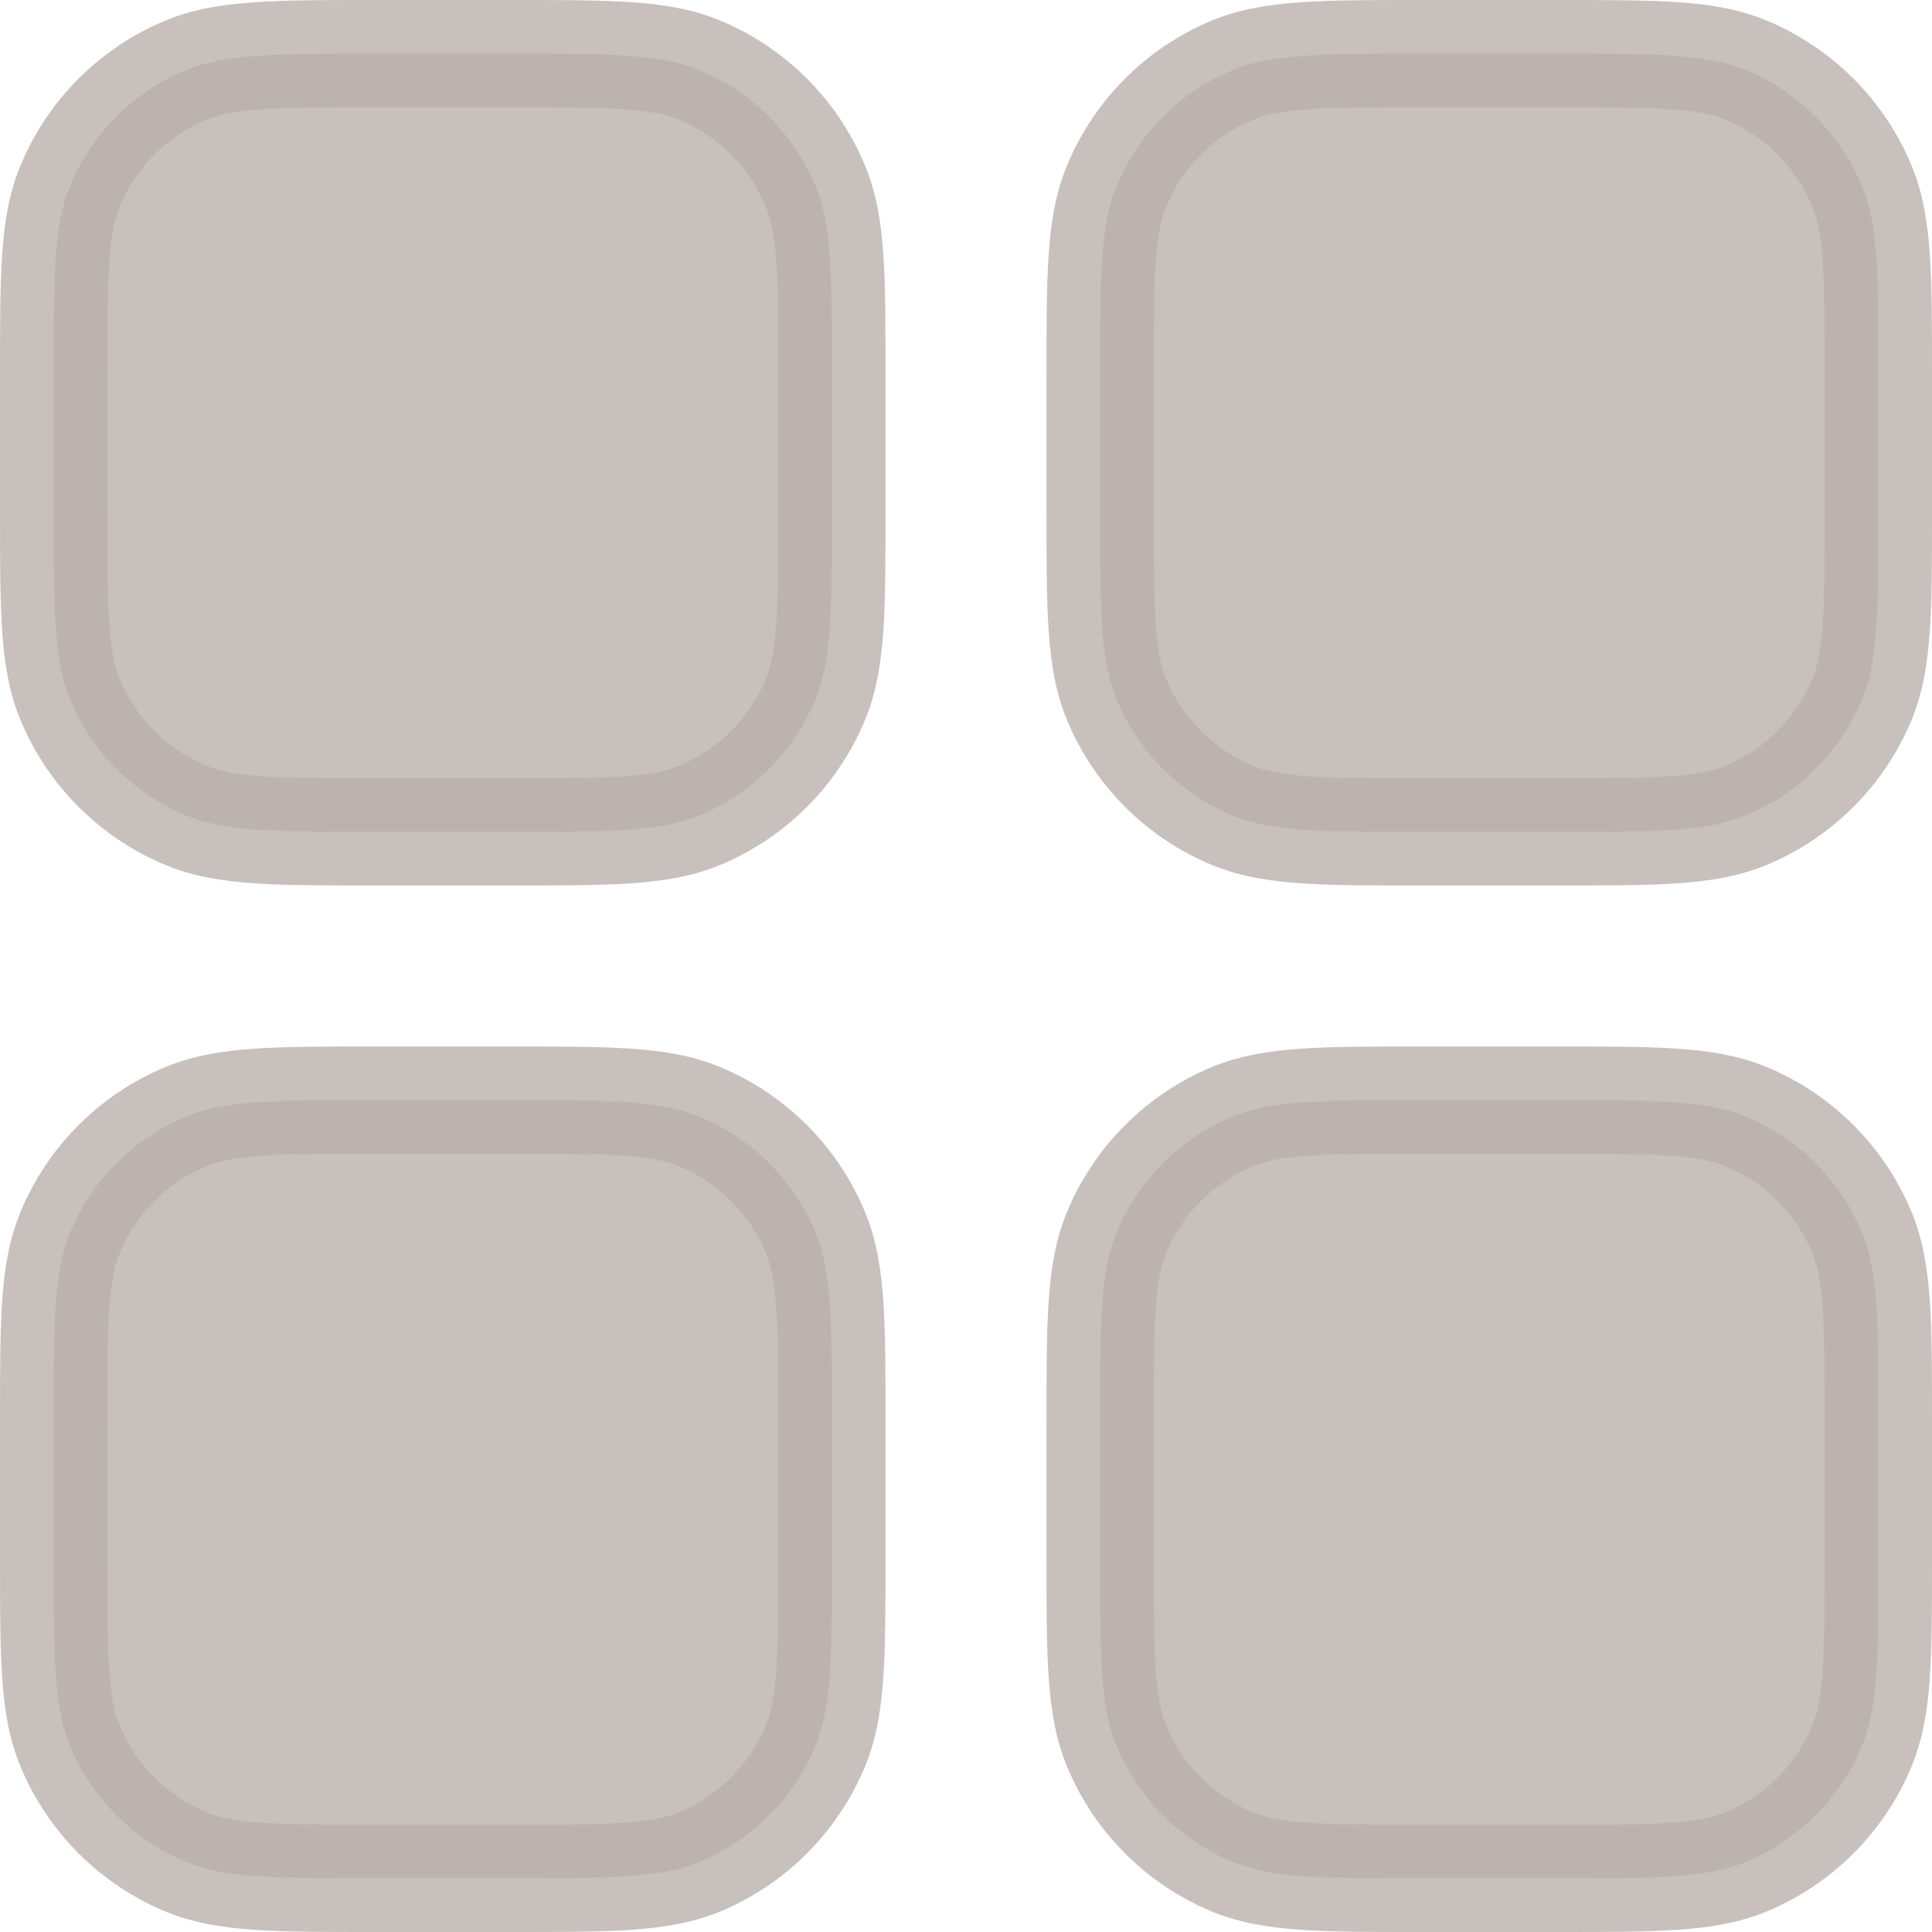 <svg width="24" height="24" viewBox="0 0 24 24" fill="none" xmlns="http://www.w3.org/2000/svg">
<path d="M0.667 4.667C0.667 3.424 0.667 2.803 0.87 2.312C1.004 1.989 1.2 1.695 1.448 1.447C1.695 1.2 1.989 1.003 2.313 0.87C2.803 0.667 3.424 0.667 4.667 0.667H6.333C7.576 0.667 8.197 0.667 8.687 0.87C9.011 1.003 9.305 1.2 9.552 1.447C9.8 1.695 9.996 1.989 10.13 2.312C10.334 2.803 10.334 3.424 10.334 4.667V6.333C10.334 7.575 10.334 8.197 10.13 8.687C9.86 9.34 9.34 9.859 8.687 10.13C8.197 10.333 7.576 10.333 6.333 10.333H4.667C3.424 10.333 2.803 10.333 2.313 10.13C1.989 9.996 1.695 9.8 1.448 9.552C1.2 9.304 1.004 9.011 0.87 8.687C0.667 8.197 0.667 7.575 0.667 6.333V4.667Z" fill="#B9B0AB" fill-opacity="0.8"/>
<path fill-rule="evenodd" clip-rule="evenodd" d="M4.643 0H6.357C6.958 0 7.443 -5.02914e-08 7.838 0.027C8.243 0.054 8.602 0.113 8.943 0.254C9.759 0.592 10.408 1.241 10.746 2.058C10.887 2.397 10.945 2.756 10.973 3.163C11 3.557 11 4.042 11 4.643V6.357C11 6.958 11 7.443 10.973 7.838C10.945 8.243 10.887 8.602 10.746 8.943C10.408 9.759 9.759 10.408 8.943 10.746C8.602 10.887 8.243 10.945 7.838 10.973C7.443 11 6.958 11 6.357 11H4.643C4.042 11 3.557 11 3.162 10.973C2.756 10.945 2.397 10.887 2.058 10.746C1.241 10.408 0.592 9.759 0.254 8.943C0.113 8.602 0.054 8.243 0.027 7.838C-5.02914e-08 7.444 0 6.958 0 6.357V4.644C0 4.043 -5.02914e-08 3.558 0.027 3.163C0.054 2.757 0.113 2.398 0.254 2.058C0.592 1.241 1.241 0.592 2.058 0.254C2.397 0.114 2.756 0.055 3.163 0.028C3.557 1.52737e-07 4.042 0 4.643 0ZM3.253 1.357C2.915 1.38 2.718 1.423 2.568 1.486C2.325 1.586 2.105 1.733 1.919 1.919C1.733 2.105 1.586 2.325 1.486 2.568C1.423 2.718 1.381 2.915 1.357 3.253C1.333 3.597 1.333 4.037 1.333 4.667V6.333C1.333 6.963 1.333 7.404 1.357 7.747C1.38 8.085 1.423 8.282 1.486 8.432C1.586 8.675 1.733 8.895 1.919 9.081C2.105 9.267 2.325 9.414 2.568 9.514C2.718 9.576 2.915 9.62 3.253 9.643C3.597 9.666 4.037 9.666 4.667 9.666H6.333C6.963 9.666 7.404 9.666 7.747 9.643C8.085 9.62 8.282 9.576 8.432 9.514C8.675 9.414 8.895 9.267 9.081 9.081C9.267 8.895 9.414 8.675 9.514 8.432C9.576 8.282 9.62 8.085 9.643 7.747C9.666 7.403 9.666 6.963 9.666 6.333V4.667C9.666 4.037 9.666 3.596 9.643 3.253C9.62 2.915 9.576 2.718 9.514 2.568C9.414 2.325 9.267 2.105 9.081 1.919C8.895 1.733 8.675 1.586 8.432 1.486C8.282 1.423 8.085 1.381 7.747 1.357C7.403 1.333 6.963 1.333 6.333 1.333H4.667C4.037 1.333 3.596 1.333 3.253 1.357Z" fill="#B9B0AB" fill-opacity="0.8"/>
<path d="M0.667 17.666C0.667 16.424 0.667 15.803 0.87 15.312C1.004 14.989 1.2 14.695 1.448 14.447C1.695 14.2 1.989 14.004 2.313 13.87C2.803 13.666 3.424 13.666 4.667 13.666H6.333C7.576 13.666 8.197 13.666 8.687 13.87C9.011 14.004 9.305 14.2 9.552 14.447C9.8 14.695 9.996 14.989 10.13 15.312C10.334 15.803 10.334 16.424 10.334 17.666V19.333C10.334 20.576 10.334 21.197 10.13 21.687C9.86 22.34 9.34 22.859 8.687 23.13C8.197 23.333 7.576 23.333 6.333 23.333H4.667C3.424 23.333 2.803 23.333 2.313 23.13C1.989 22.996 1.695 22.8 1.448 22.552C1.2 22.305 1.004 22.011 0.87 21.687C0.667 21.197 0.667 20.576 0.667 19.333V17.666Z" fill="#B9B0AB" fill-opacity="0.8"/>
<path fill-rule="evenodd" clip-rule="evenodd" d="M4.643 13H6.357C6.958 13 7.443 13 7.838 13.027C8.243 13.055 8.602 13.113 8.943 13.254C9.759 13.592 10.408 14.241 10.746 15.057C10.887 15.398 10.945 15.757 10.973 16.163C11 16.557 11 17.042 11 17.643V19.357C11 19.958 11 20.443 10.973 20.838C10.945 21.244 10.887 21.602 10.746 21.942C10.408 22.759 9.759 23.408 8.943 23.747C8.602 23.887 8.243 23.945 7.838 23.973C7.443 24 6.958 24 6.357 24H4.643C4.042 24 3.557 24 3.162 23.973C2.756 23.945 2.397 23.887 2.058 23.747C1.241 23.408 0.592 22.759 0.254 21.942C0.113 21.602 0.054 21.244 0.027 20.837C-5.02914e-08 20.444 0 19.959 0 19.358V17.643C0 17.043 -5.02914e-08 16.558 0.027 16.163C0.054 15.757 0.113 15.398 0.254 15.058C0.592 14.241 1.241 13.592 2.058 13.254C2.397 13.114 2.756 13.055 3.163 13.027C3.557 13 4.042 13 4.643 13ZM3.253 14.357C2.915 14.38 2.718 14.424 2.568 14.486C2.325 14.586 2.105 14.733 1.919 14.919C1.733 15.105 1.586 15.325 1.486 15.568C1.423 15.718 1.381 15.915 1.357 16.253C1.333 16.597 1.333 17.037 1.333 17.666V19.334C1.333 19.963 1.333 20.404 1.357 20.747C1.38 21.085 1.423 21.282 1.486 21.432C1.586 21.675 1.733 21.895 1.919 22.081C2.105 22.267 2.325 22.414 2.568 22.515C2.718 22.576 2.915 22.619 3.253 22.643C3.597 22.666 4.037 22.666 4.667 22.666H6.333C6.963 22.666 7.404 22.666 7.747 22.643C8.085 22.62 8.282 22.576 8.432 22.515C8.675 22.414 8.895 22.267 9.081 22.081C9.267 21.895 9.414 21.675 9.514 21.432C9.576 21.282 9.62 21.085 9.643 20.747C9.666 20.403 9.666 19.963 9.666 19.334V17.666C9.666 17.037 9.666 16.596 9.643 16.253C9.62 15.915 9.576 15.718 9.514 15.568C9.414 15.325 9.267 15.105 9.081 14.919C8.895 14.733 8.675 14.586 8.432 14.486C8.282 14.424 8.085 14.38 7.747 14.357C7.403 14.334 6.963 14.334 6.333 14.334H4.667C4.037 14.334 3.596 14.334 3.253 14.357Z" fill="#B9B0AB" fill-opacity="0.8"/>
<path d="M13.666 4.667C13.666 3.424 13.666 2.803 13.87 2.312C14.004 1.989 14.2 1.695 14.448 1.447C14.695 1.2 14.989 1.003 15.313 0.87C15.803 0.667 16.424 0.667 17.666 0.667H19.334C20.576 0.667 21.197 0.667 21.687 0.87C22.011 1.003 22.305 1.2 22.552 1.447C22.8 1.695 22.996 1.989 23.131 2.312C23.334 2.803 23.334 3.424 23.334 4.667V6.333C23.334 7.575 23.334 8.197 23.131 8.687C22.86 9.34 22.34 9.859 21.687 10.13C21.197 10.333 20.576 10.333 19.334 10.333H17.666C16.424 10.333 15.803 10.333 15.313 10.13C14.659 9.859 14.14 9.34 13.87 8.687C13.666 8.197 13.666 7.575 13.666 6.333V4.667Z" fill="#B9B0AB" fill-opacity="0.8"/>
<path fill-rule="evenodd" clip-rule="evenodd" d="M17.643 0H19.357C19.958 0 20.443 -5.02914e-08 20.838 0.027C21.244 0.054 21.602 0.113 21.942 0.254C22.759 0.592 23.408 1.241 23.747 2.058C23.887 2.397 23.945 2.756 23.973 3.163C24 3.557 24 4.042 24 4.643V6.357C24 6.958 24 7.443 23.973 7.838C23.945 8.243 23.887 8.602 23.747 8.943C23.408 9.759 22.759 10.408 21.942 10.746C21.602 10.887 21.244 10.945 20.837 10.973C20.443 11 19.958 11 19.357 11H17.643C17.042 11 16.557 11 16.162 10.973C15.757 10.945 15.398 10.887 15.057 10.746C14.241 10.408 13.592 9.759 13.254 8.943C13.113 8.602 13.055 8.243 13.027 7.838C13 7.444 13 6.958 13 6.357V4.644C13 4.043 13 3.558 13.027 3.163C13.055 2.757 13.113 2.398 13.254 2.058C13.592 1.241 14.241 0.592 15.057 0.254C15.398 0.114 15.757 0.055 16.163 0.028C16.556 1.52737e-07 17.042 0 17.643 0ZM16.253 1.357C15.915 1.38 15.718 1.423 15.568 1.486C15.325 1.586 15.105 1.733 14.919 1.919C14.733 2.105 14.586 2.325 14.486 2.568C14.424 2.718 14.38 2.915 14.357 3.253C14.334 3.597 14.334 4.037 14.334 4.667V6.333C14.334 6.963 14.334 7.404 14.357 7.747C14.38 8.085 14.424 8.282 14.486 8.432C14.586 8.675 14.733 8.895 14.919 9.081C15.105 9.267 15.325 9.414 15.568 9.514C15.718 9.576 15.915 9.62 16.253 9.643C16.597 9.666 17.037 9.666 17.666 9.666H19.334C19.963 9.666 20.404 9.666 20.747 9.643C21.085 9.62 21.282 9.576 21.432 9.514C21.675 9.414 21.895 9.267 22.081 9.081C22.267 8.895 22.414 8.675 22.515 8.432C22.576 8.282 22.619 8.085 22.643 7.747C22.666 7.403 22.666 6.963 22.666 6.333V4.667C22.666 4.037 22.666 3.596 22.643 3.253C22.62 2.915 22.576 2.718 22.515 2.568C22.414 2.325 22.267 2.105 22.081 1.919C21.895 1.733 21.675 1.586 21.432 1.486C21.282 1.423 21.085 1.381 20.747 1.357C20.403 1.333 19.963 1.333 19.334 1.333H17.666C17.037 1.333 16.596 1.333 16.253 1.357Z" fill="#B9B0AB" fill-opacity="0.8"/>
<path d="M13.666 17.666C13.666 16.424 13.666 15.803 13.87 15.312C14.004 14.989 14.2 14.695 14.448 14.447C14.695 14.2 14.989 14.004 15.313 13.87C15.803 13.666 16.424 13.666 17.666 13.666H19.334C20.576 13.666 21.197 13.666 21.687 13.87C22.011 14.004 22.305 14.2 22.552 14.447C22.8 14.695 22.996 14.989 23.131 15.312C23.334 15.803 23.334 16.424 23.334 17.666V19.333C23.334 20.576 23.334 21.197 23.131 21.687C22.86 22.34 22.34 22.859 21.687 23.13C21.197 23.333 20.576 23.333 19.334 23.333H17.666C16.424 23.333 15.803 23.333 15.313 23.13C14.659 22.859 14.14 22.34 13.87 21.687C13.666 21.197 13.666 20.576 13.666 19.333V17.666Z" fill="#B9B0AB" fill-opacity="0.8"/>
<path fill-rule="evenodd" clip-rule="evenodd" d="M17.643 13H19.357C19.958 13 20.443 13 20.838 13.027C21.244 13.055 21.602 13.113 21.942 13.254C22.347 13.421 22.714 13.666 23.024 13.976C23.334 14.286 23.579 14.653 23.747 15.057C23.887 15.398 23.945 15.757 23.973 16.163C24 16.557 24 17.042 24 17.643V19.357C24 19.958 24 20.443 23.973 20.838C23.945 21.244 23.887 21.602 23.747 21.942C23.579 22.347 23.334 22.714 23.024 23.024C22.714 23.334 22.347 23.579 21.942 23.747C21.602 23.887 21.244 23.945 20.837 23.973C20.443 24 19.958 24 19.357 24H17.643C17.042 24 16.557 24 16.162 23.973C15.757 23.945 15.398 23.887 15.057 23.747C14.653 23.579 14.286 23.334 13.976 23.024C13.666 22.714 13.421 22.347 13.254 21.942C13.113 21.602 13.055 21.244 13.027 20.837C13 20.444 13 19.959 13 19.358V17.643C13 17.043 13 16.558 13.027 16.163C13.055 15.757 13.113 15.398 13.254 15.058C13.421 14.654 13.666 14.286 13.976 13.977C14.286 13.667 14.653 13.421 15.057 13.254C15.398 13.114 15.757 13.055 16.163 13.027C16.556 13 17.042 13 17.643 13ZM16.253 14.357C15.915 14.38 15.718 14.424 15.568 14.486C15.325 14.586 15.105 14.733 14.919 14.919C14.733 15.105 14.586 15.325 14.486 15.568C14.424 15.718 14.38 15.915 14.357 16.253C14.334 16.597 14.334 17.037 14.334 17.666V19.334C14.334 19.963 14.334 20.404 14.357 20.747C14.38 21.085 14.424 21.282 14.486 21.432C14.586 21.675 14.733 21.895 14.919 22.081C15.105 22.267 15.325 22.414 15.568 22.515C15.718 22.576 15.915 22.619 16.253 22.643C16.597 22.666 17.037 22.666 17.666 22.666H19.334C19.963 22.666 20.404 22.666 20.747 22.643C21.085 22.62 21.282 22.576 21.432 22.515C21.675 22.414 21.895 22.267 22.081 22.081C22.267 21.895 22.414 21.675 22.515 21.432C22.576 21.282 22.619 21.085 22.643 20.747C22.666 20.403 22.666 19.963 22.666 19.334V17.666C22.666 17.037 22.666 16.596 22.643 16.253C22.62 15.915 22.576 15.718 22.515 15.568C22.414 15.325 22.267 15.105 22.081 14.919C21.895 14.733 21.675 14.586 21.432 14.486C21.282 14.424 21.085 14.38 20.747 14.357C20.403 14.334 19.963 14.334 19.334 14.334H17.666C17.037 14.334 16.596 14.334 16.253 14.357Z" fill="#B9B0AB" fill-opacity="0.8"/>
</svg>
